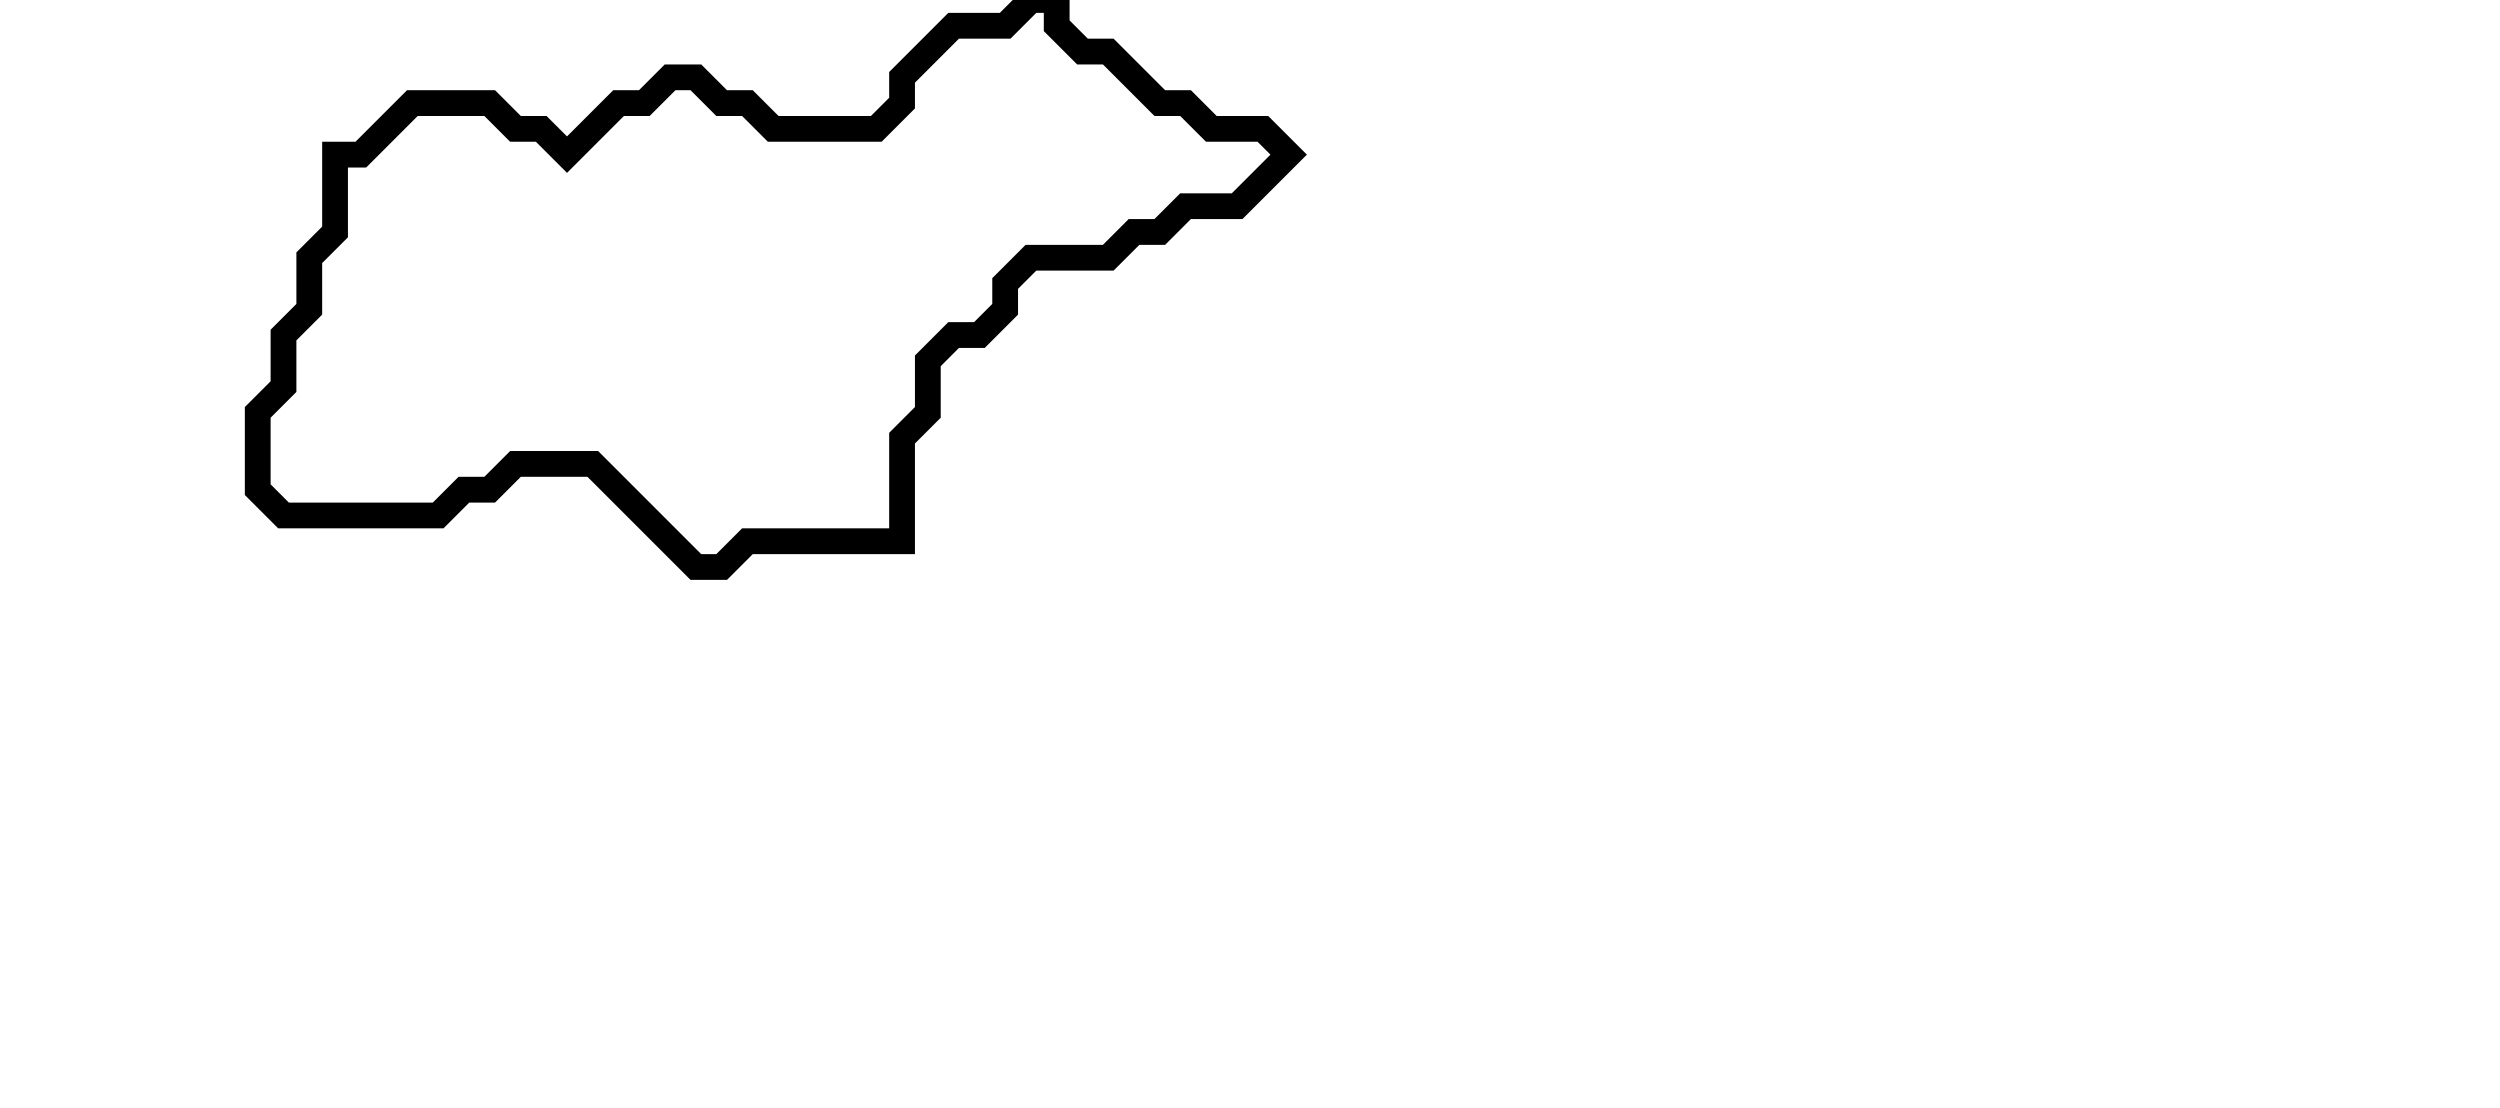 <svg xmlns="http://www.w3.org/2000/svg" width="97" height="43">
  <path d="M 40,0 L 39,1 L 37,1 L 35,3 L 35,4 L 34,5 L 30,5 L 29,4 L 28,4 L 27,3 L 26,3 L 25,4 L 24,4 L 22,6 L 21,5 L 20,5 L 19,4 L 16,4 L 14,6 L 13,6 L 13,9 L 12,10 L 12,12 L 11,13 L 11,15 L 10,16 L 10,19 L 11,20 L 17,20 L 18,19 L 19,19 L 20,18 L 23,18 L 27,22 L 28,22 L 29,21 L 35,21 L 35,17 L 36,16 L 36,14 L 37,13 L 38,13 L 39,12 L 39,11 L 40,10 L 43,10 L 44,9 L 45,9 L 46,8 L 48,8 L 50,6 L 49,5 L 47,5 L 46,4 L 45,4 L 43,2 L 42,2 L 41,1 L 41,0 Z" fill="none" stroke="black" stroke-width="1"/>
</svg>